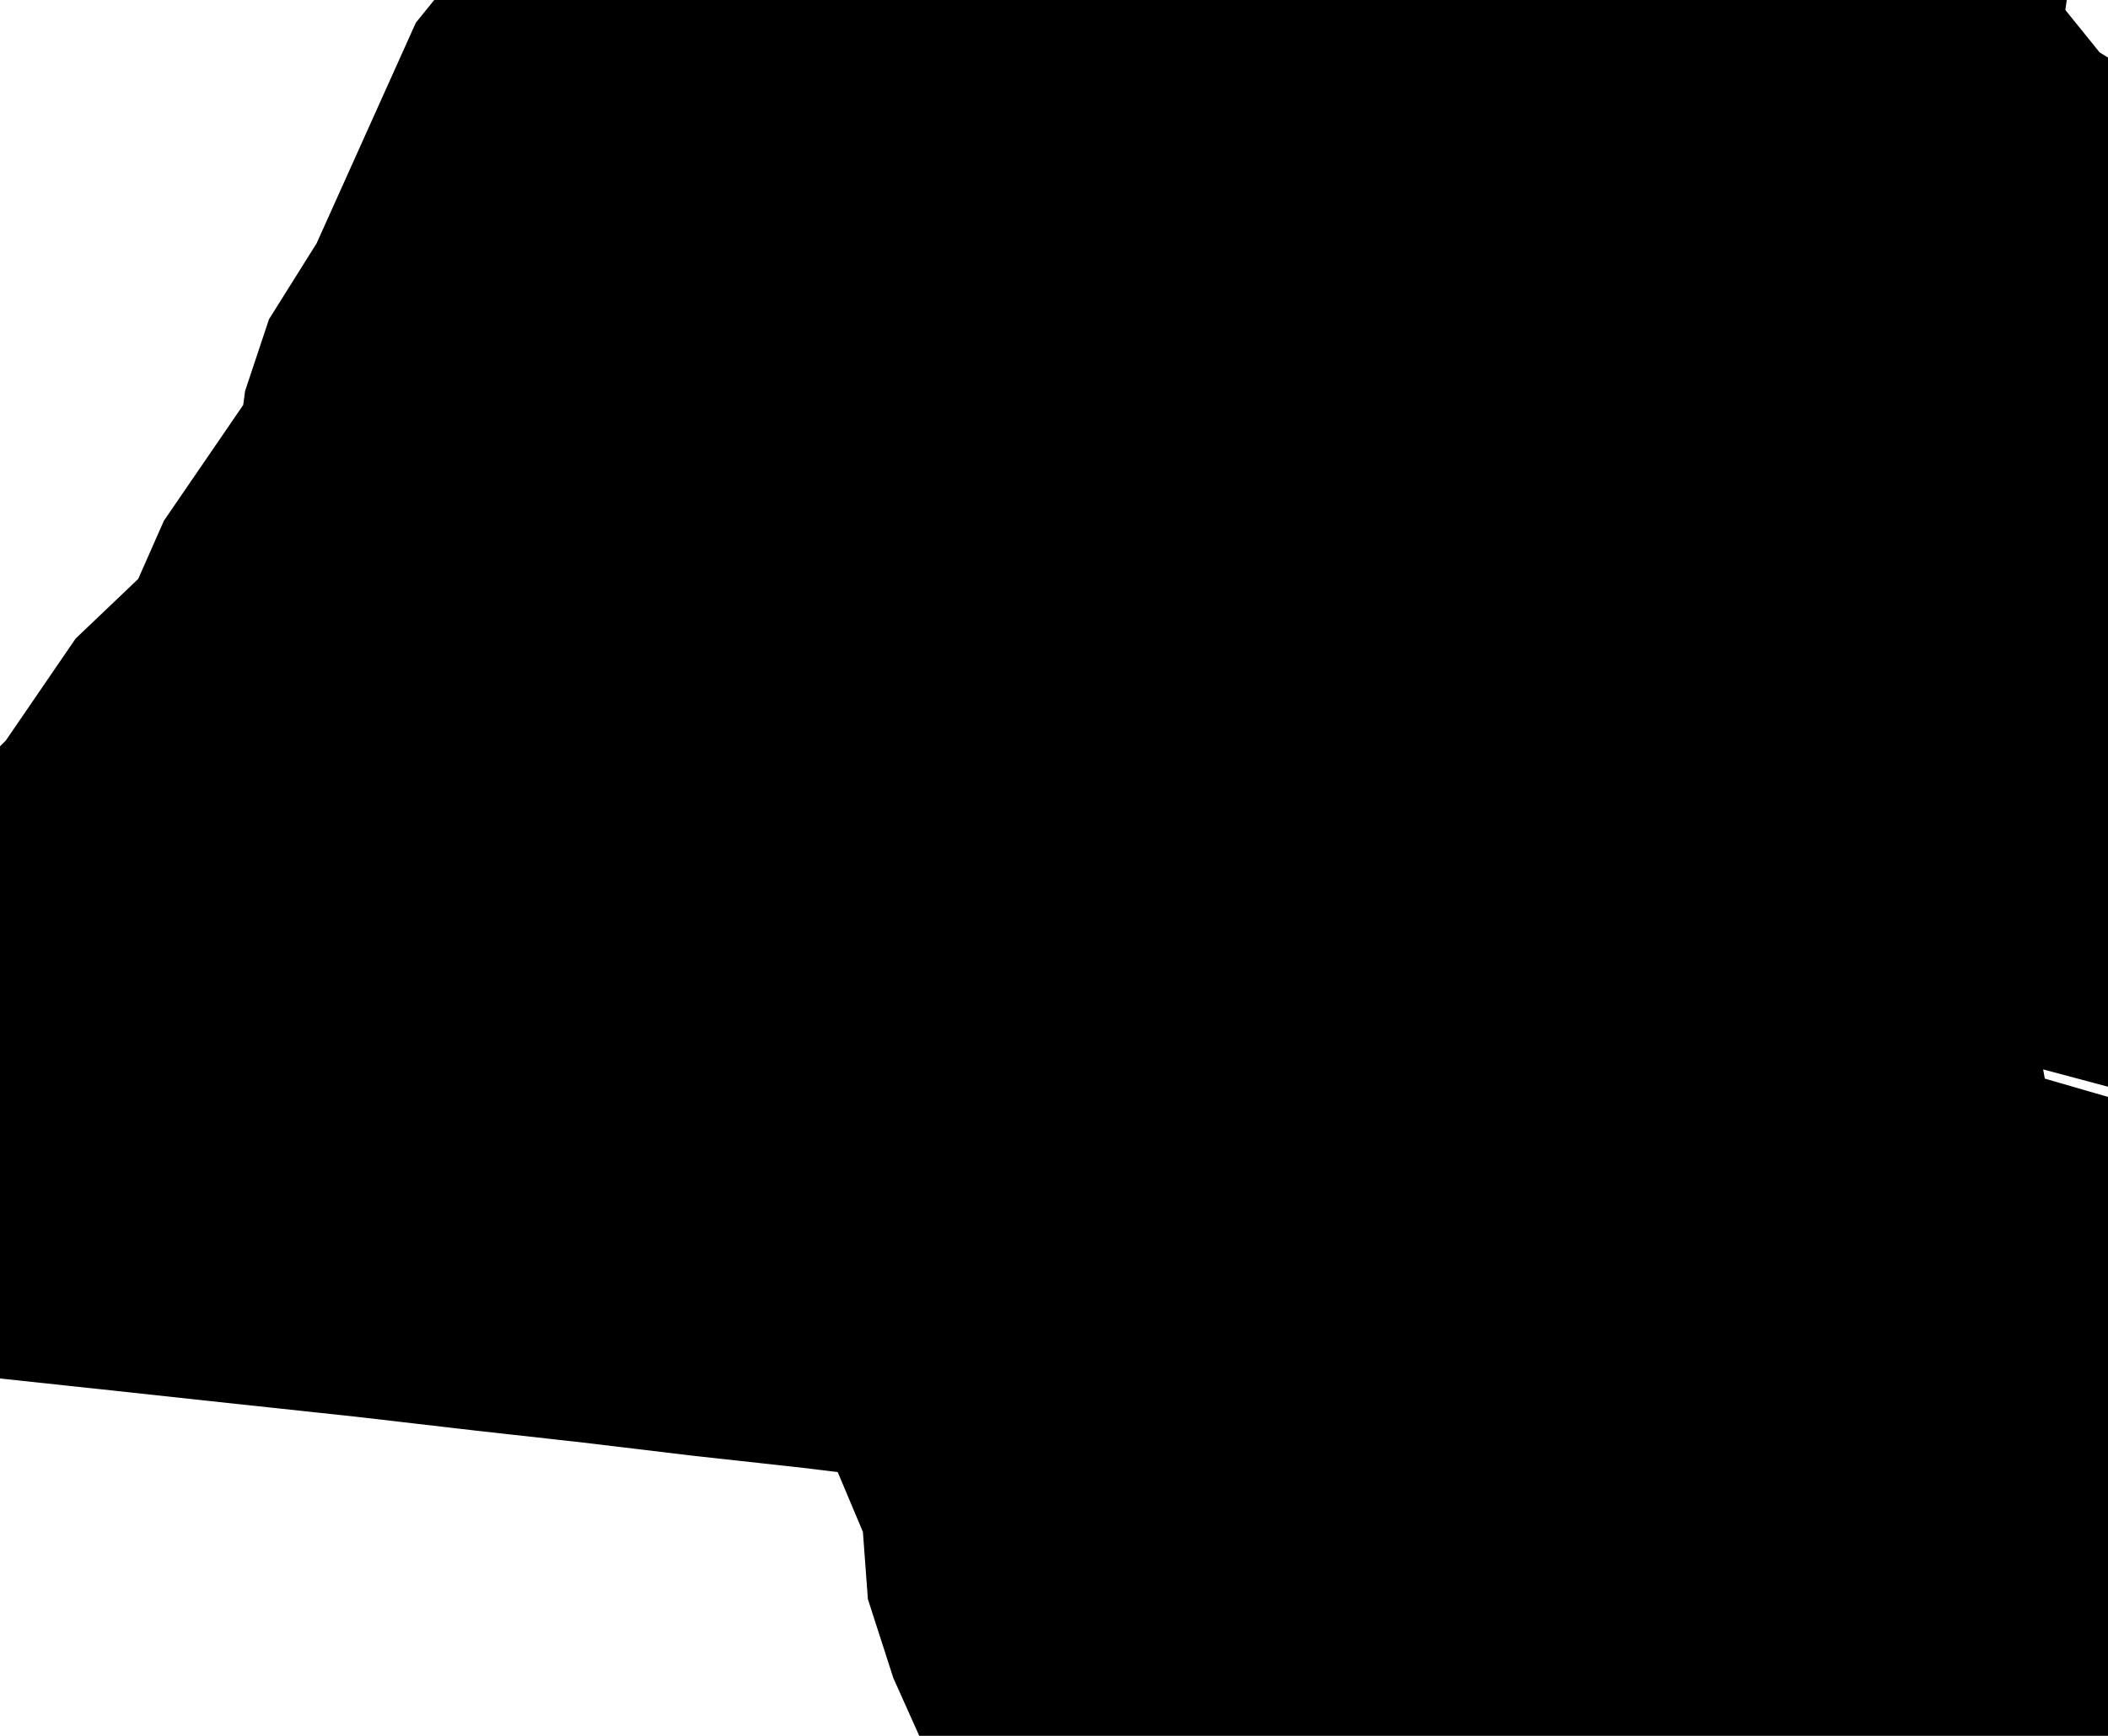 <svg xmlns="http://www.w3.org/2000/svg" viewBox="0 0 1.938 1.596"><path d="M1.435 0.12 L1.442 0.137 L1.452 0.152 L1.462 0.171 L1.466 0.192 L1.466 0.23 L1.469 0.253 L1.482 0.286 L1.508 0.334 L1.539 0.371 L1.565 0.37 L1.583 0.415 L1.606 0.459 L1.648 0.512 L1.667 0.552 L1.663 0.572 L1.641 0.575 L1.6 0.559 L1.579 0.548 L1.573 0.539 L1.553 0.536 L1.528 0.532 L1.51 0.529 L1.452 0.538 L1.423 0.56 L1.397 0.582 L1.336 0.612 L1.294 0.646 L1.272 0.677 L1.25 0.701 L1.205 0.72 L1.201 0.735 L1.191 0.75 L1.214 0.752 L1.251 0.746 L1.278 0.741 L1.301 0.734 L1.324 0.726 L1.338 0.734 L1.309 0.75 L1.309 0.762 L1.303 0.776 L1.327 0.791 L1.344 0.791 L1.364 0.785 L1.386 0.779 L1.392 0.755 L1.407 0.749 L1.426 0.754 L1.446 0.741 L1.456 0.727 L1.472 0.72 L1.48 0.726 L1.495 0.745 L1.497 0.747 L1.512 0.759 L1.522 0.762 L1.55 0.77 L1.587 0.764 L1.58 0.808 L1.579 0.827 L1.582 0.856 L1.593 0.9 L1.601 0.921 L1.615 0.94 L1.62 0.96 L1.645 1.097 L1.663 1.13 L1.712 1.196 L1.728 1.208 L1.766 1.219 L1.769 1.234 L1.765 1.254 L1.763 1.274 L1.772 1.294 L1.799 1.328 L1.805 1.34 L1.815 1.354 L1.839 1.363 L1.88 1.37 L1.87 1.386 L1.866 1.404 L1.867 1.422 L1.873 1.439 L1.858 1.429 L1.853 1.425 L1.852 1.433 L1.853 1.438 L1.857 1.442 L1.866 1.446 L1.859 1.455 L1.854 1.457 L1.85 1.456 L1.846 1.452 L1.839 1.452 L1.838 1.473 L1.848 1.478 L1.861 1.472 L1.873 1.46 L1.876 1.47 L1.88 1.518 L1.884 1.531 L1.892 1.544 L1.907 1.562 L1.919 1.573 L1.919 1.573 L1.742 1.575 L1.564 1.577 L1.386 1.578 L1.208 1.58 L1.155 1.58 L1.146 1.554 L1.128 1.537 L1.105 1.522 L1.083 1.505 L1.068 1.482 L1.055 1.453 L1.045 1.422 L1.041 1.368 L1.037 1.343 L0.981 1.21 L0.933 1.138 L0.921 1.119 L0.921 1.119 L0.92 1.119 L0.92 1.119 L0.864 1.113 L0.765 1.101 L0.665 1.09 L0.565 1.078 L0.466 1.067 L0.354 1.054 L0.242 1.042 L0.131 1.03 L0.019 1.018 L0.048 0.99 L0.198 0.842 L0.261 0.75 L0.325 0.689 L0.34 0.669 L0.37 0.601 L0.444 0.493 L0.464 0.456 L0.466 0.446 L0.47 0.416 L0.475 0.401 L0.512 0.342 L0.597 0.153 L0.631 0.111 L0.684 0.08 L0.845 0.022 L0.902 0.016 L1.161 0.016 L1.218 0.025 L1.435 0.12 Z M1.825 0.651 L1.84 0.656 L1.848 0.662 L1.86 0.671 L1.868 0.68 L1.876 0.689 L1.886 0.716 L1.884 0.726 L1.869 0.722 L1.86 0.72 L1.85 0.714 L1.822 0.693 L1.803 0.687 L1.777 0.683 L1.756 0.684 L1.757 0.658 L1.757 0.658 L1.768 0.643 L1.785 0.641 L1.825 0.651 Z M1.839 0.404 L1.82 0.435 L1.79 0.469 L1.753 0.498 L1.716 0.514 L1.709 0.513 L1.672 0.51 L1.648 0.484 L1.613 0.412 L1.572 0.346 L1.566 0.34 L1.56 0.334 L1.54 0.324 L1.533 0.313 L1.552 0.302 L1.563 0.296 L1.585 0.283 L1.596 0.281 L1.6 0.275 L1.606 0.24 L1.59 0.235 L1.581 0.234 L1.572 0.234 L1.572 0.234 L1.582 0.219 L1.596 0.22 L1.62 0.234 L1.631 0.236 L1.645 0.235 L1.653 0.228 L1.647 0.212 L1.665 0.205 L1.68 0.197 L1.684 0.189 L1.668 0.179 L1.668 0.179 L1.657 0.177 L1.643 0.183 L1.634 0.179 L1.629 0.172 L1.627 0.162 L1.626 0.151 L1.627 0.144 L1.627 0.144 L1.609 0.144 L1.607 0.142 L1.603 0.14 L1.607 0.132 L1.62 0.124 L1.635 0.119 L1.649 0.118 L1.662 0.122 L1.675 0.13 L1.831 0.323 L1.846 0.359 L1.839 0.404 Z M1.565 0.11 L1.559 0.115 L1.549 0.126 L1.545 0.13 L1.518 0.143 L1.51 0.144 L1.503 0.14 L1.497 0.133 L1.496 0.127 L1.51 0.119 L1.53 0.095 L1.541 0.089 L1.58 0.085 L1.58 0.085 L1.596 0.086 L1.593 0.096 L1.565 0.11 Z" fill="black" stroke="black" stroke-width="0.5" vector-effect="non-scaling-stroke"/></svg>
